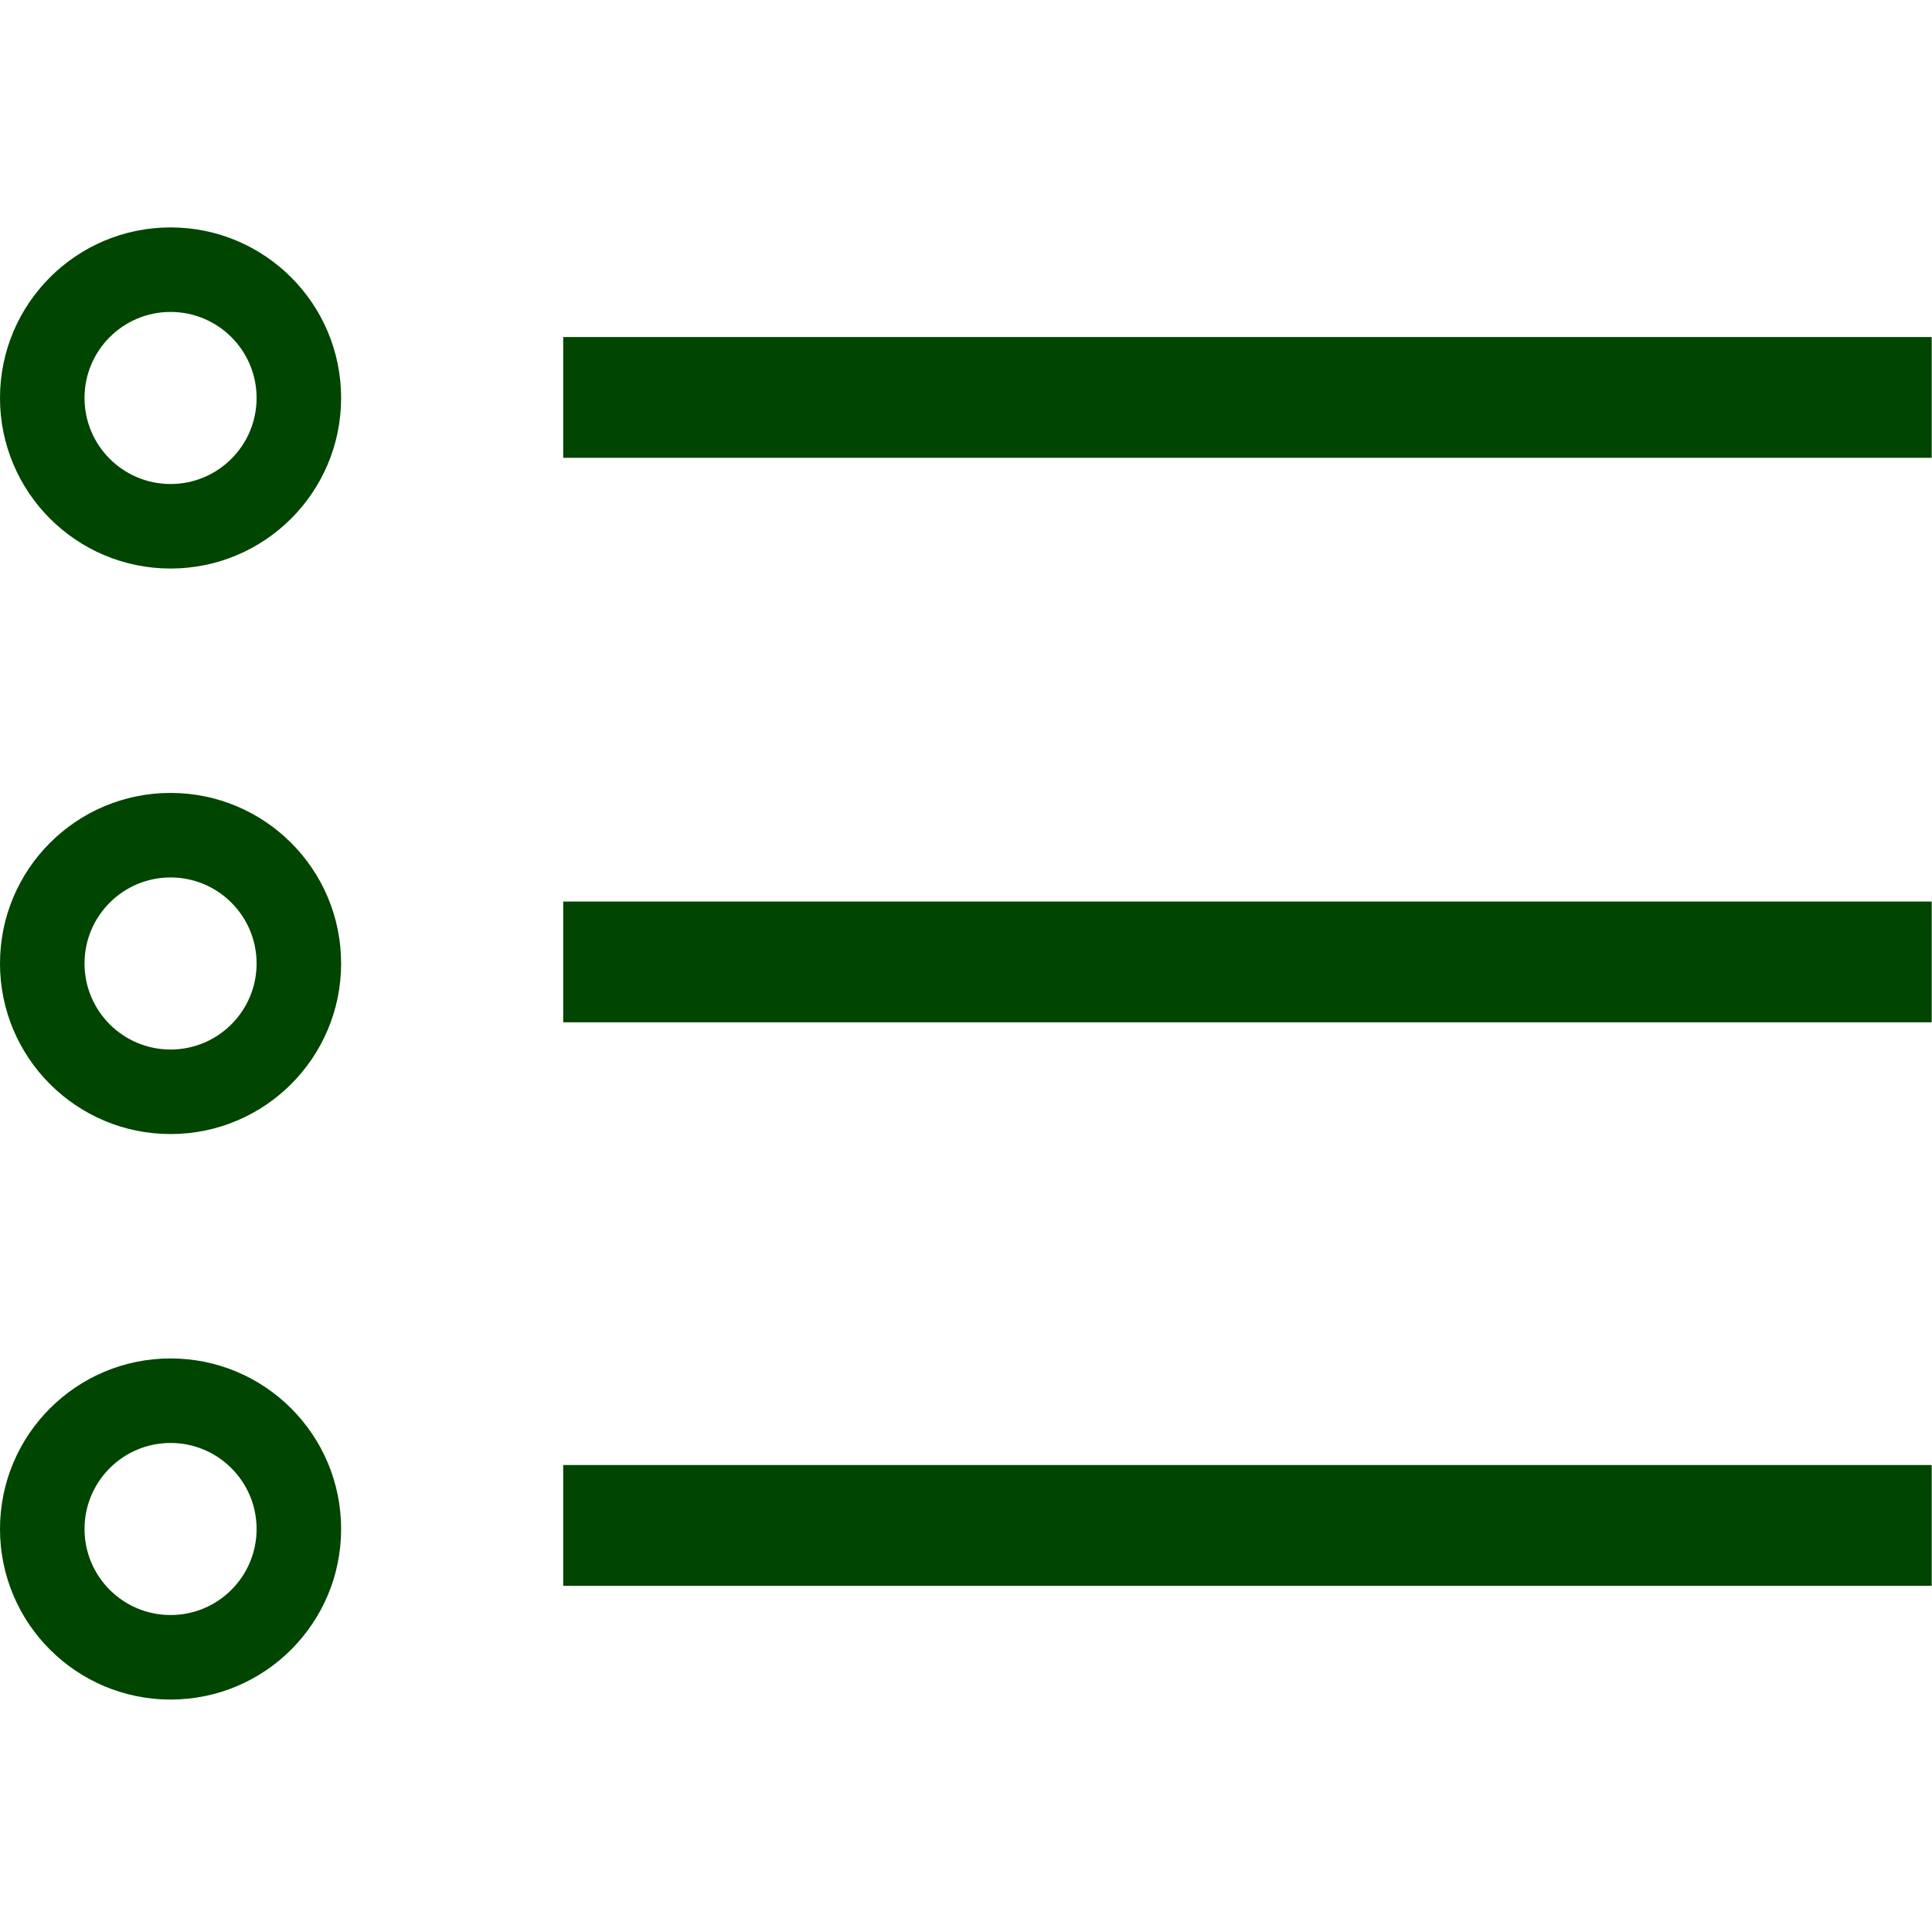 <?xml version="1.0" encoding="utf-8"?><!-- Uploaded to: SVG Repo, www.svgrepo.com, Generator: SVG Repo Mixer Tools -->
<svg fill="#004500" width="800px" height="800px" viewBox="0 0 1920 1920" xmlns="http://www.w3.org/2000/svg">
    <path d="M559.706 1575.941h1360v-120h-1360v120Zm0-1121h1360v-120h-1360v120Zm0 561h1360v-120h-1360v120ZM169.5 565C75.888 565 0 489.112 0 395.5S75.888 226 169.5 226 339 301.888 339 395.5 263.112 565 169.5 565Zm0-84c47.22 0 85.5-38.28 85.5-85.5S216.72 310 169.5 310 84 348.28 84 395.5s38.28 85.5 85.5 85.5Zm0 1208C75.888 1689 0 1613.112 0 1519.5S75.888 1350 169.5 1350 339 1425.888 339 1519.5 263.112 1689 169.5 1689Zm0-84c47.22 0 85.5-38.279 85.5-85.5s-38.28-85.5-85.5-85.5-85.5 38.279-85.5 85.5 38.28 85.5 85.5 85.5Zm0-478C75.888 1127 0 1051.112 0 957.5S75.888 788 169.5 788 339 863.888 339 957.5 263.112 1127 169.5 1127Zm0-84c47.22 0 85.5-38.279 85.5-85.5 0-47.22-38.28-85.5-85.5-85.5S84 910.28 84 957.5c0 47.221 38.28 85.5 85.5 85.5Z" fill-rule="evenodd"/>
</svg>